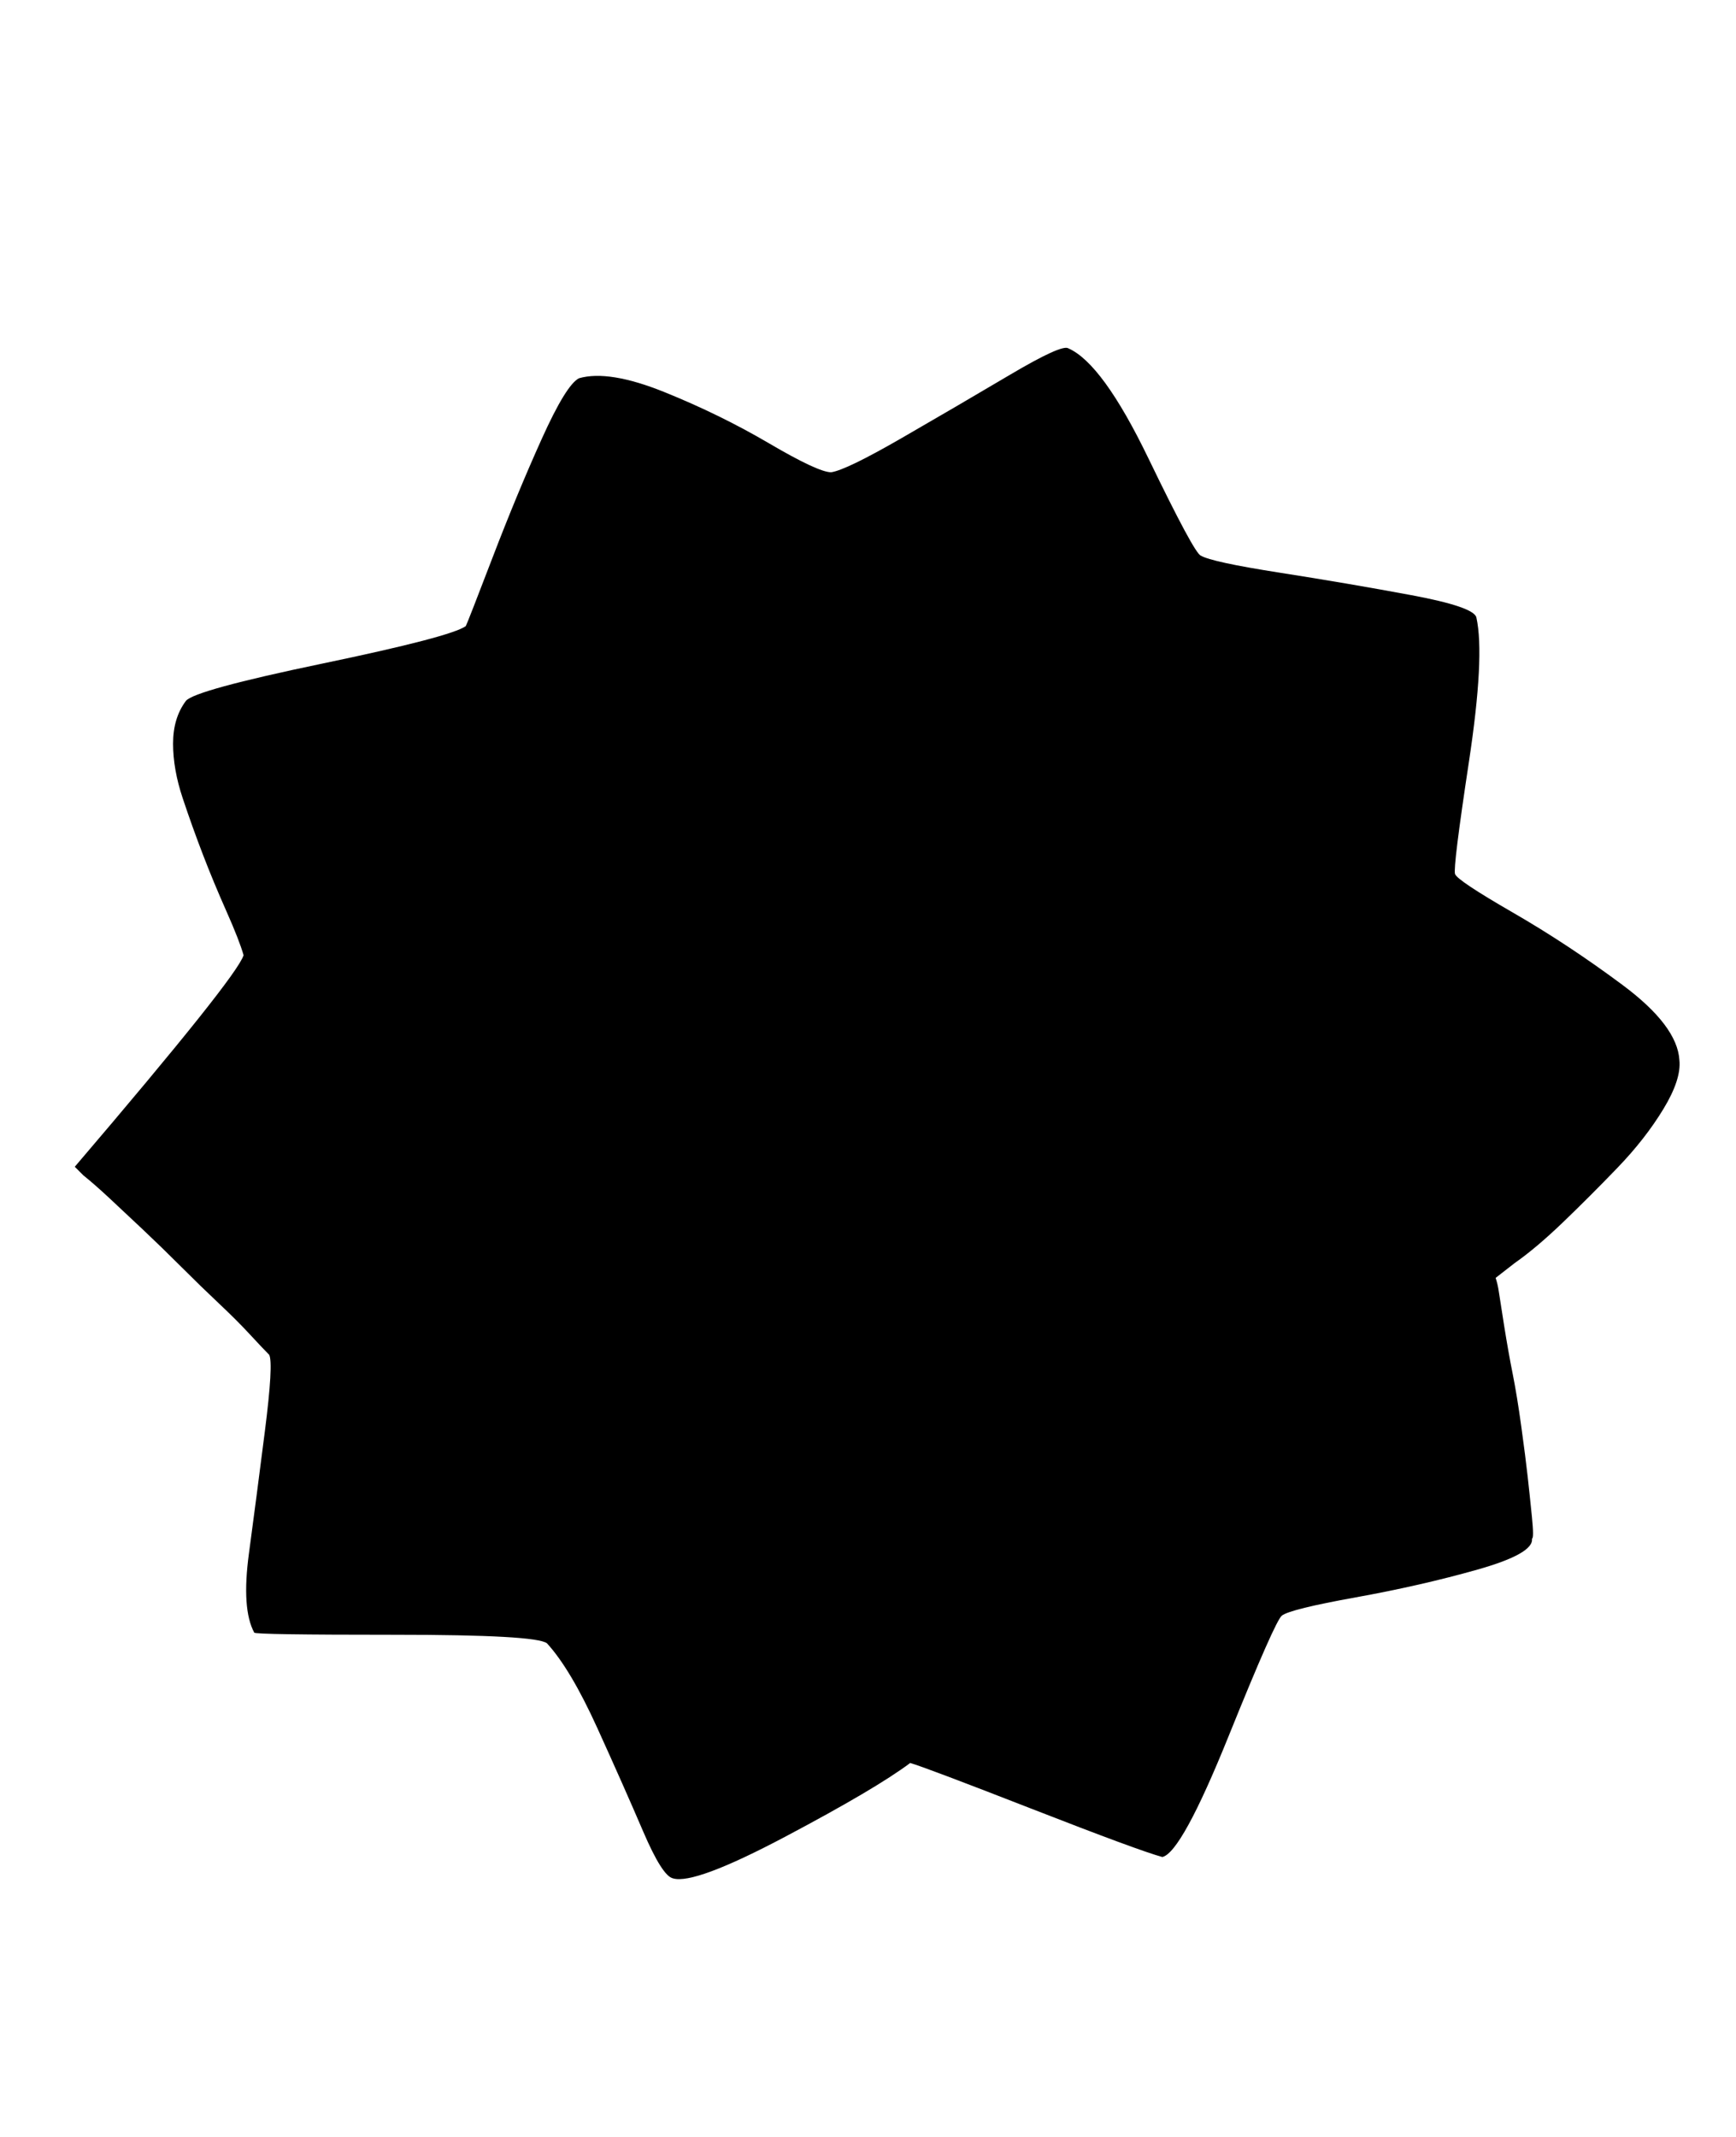 <svg xmlns="http://www.w3.org/2000/svg" width="26" height="32"><path d="M10.08 28.128q-.16-.032-.448-.704t-.688-1.552-.752-1.264q-.16-.128-2.272-.128t-2.112-.032q-.192-.352-.08-1.184t.24-1.84.064-1.136q-.096-.096-.288-.304t-.464-.464-.56-.544-.576-.56-.512-.48-.384-.336l-.128-.128q2.432-2.848 2.528-3.168-.064-.224-.256-.656T3.04 12.8t-.304-.848-.144-.816.192-.64q.128-.16 2.048-.56t2.144-.56q.032-.064.4-1.024t.736-1.776.56-.912q.448-.128 1.28.208t1.568.768.928.432q.224-.032 1.056-.512t1.616-.944.88-.4q.512.224 1.2 1.648t.784 1.456q.16.096 1.184.256t1.968.336.976.336q.128.576-.112 2.16t-.208 1.68.864.576 1.648 1.088.848 1.12q.032.288-.24.736t-.688.88-.816.816-.72.608l-.288.224q.032.096.048.208t.08.512.128.72.128.784.096.752.064.608 0 .32q.032.224-.816.464t-1.824.416-1.104.272q-.096.064-.8 1.808t-.992 1.808q-.352-.096-1.952-.72t-1.824-.688q-.512.384-1.872 1.104t-1.68.624z"/></svg>